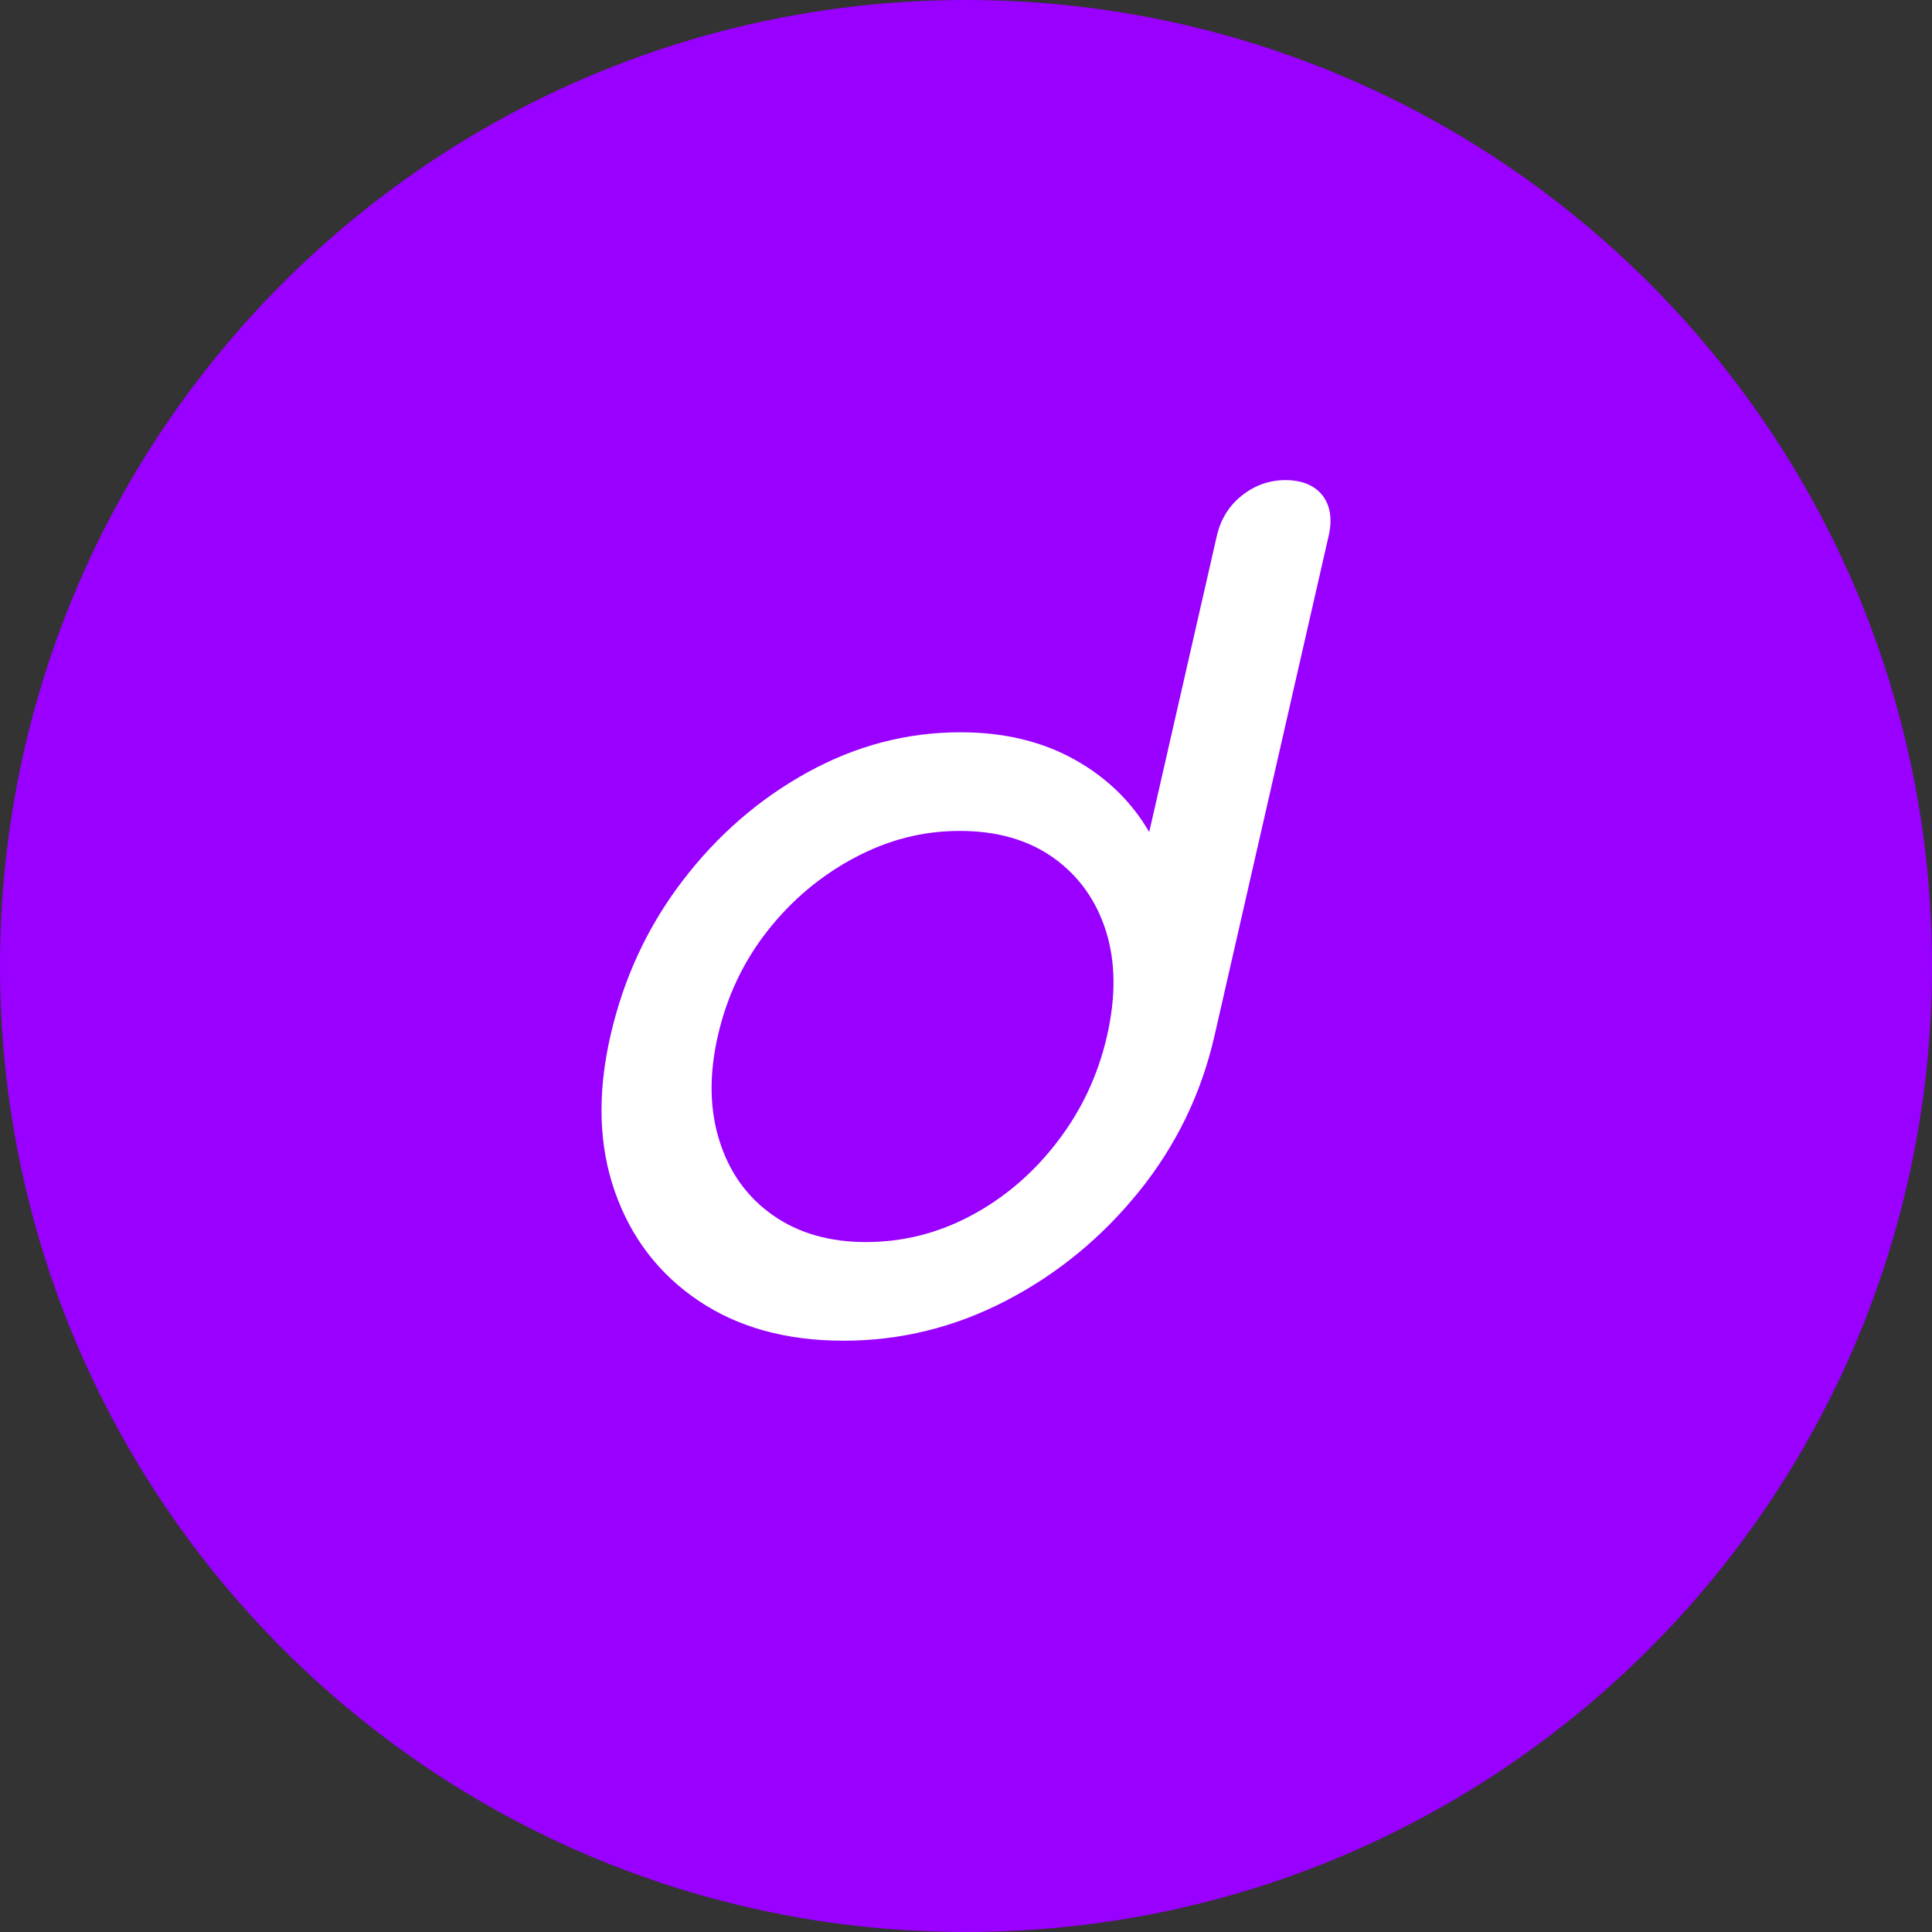 <svg width="400" height="400" viewBox="0 0 400 400" fill="none" xmlns="http://www.w3.org/2000/svg">
<rect x="0" y="0" width="400" height="400" fill="#333333" stroke="none"/>
<g clip-path="url(#clip0_2_126)">
<path d="M200 400C310.457 400 400 310.457 400 200C400 89.543 310.457 0 200 0C89.543 0 0 89.543 0 200C0 310.457 89.543 400 200 400Z" fill="#9900FF"/>
<path d="M174.615 277.579C162.813 277.579 152.808 274.821 144.615 269.297C136.417 263.773 130.644 256.244 127.301 246.712C123.954 237.179 123.646 226.438 126.375 214.48C129.103 202.526 134.08 191.823 141.314 182.362C148.539 172.905 157.175 165.415 167.213 159.891C177.246 154.366 187.794 151.608 198.842 151.608C207.768 151.608 215.591 153.461 222.316 157.171C229.031 160.88 234.24 165.907 237.933 172.265L251.924 110.981C252.72 107.503 254.455 104.703 257.133 102.581C259.806 100.463 262.813 99.402 266.143 99.402C269.474 99.402 272.181 100.463 273.815 102.581C275.448 104.703 275.869 107.503 275.074 110.981L251.44 214.484C248.711 226.442 243.495 237.183 235.798 246.716C228.093 256.248 218.922 263.777 208.282 269.301C197.638 274.825 186.417 277.583 174.615 277.583V277.579ZM179.28 257.154C186.998 257.154 194.303 255.305 201.204 251.592C208.101 247.886 214.034 242.779 219.002 236.269C223.966 229.764 227.364 222.505 229.196 214.48C231.061 206.312 230.981 199.048 228.951 192.691C226.922 186.337 223.301 181.305 218.101 177.596C212.893 173.891 206.429 172.034 198.716 172.034C191.002 172.034 183.882 173.886 176.905 177.596C169.928 181.305 163.937 186.337 158.93 192.691C153.92 199.048 150.488 206.312 148.619 214.48C146.787 222.505 146.905 229.768 148.977 236.269C151.044 242.775 154.724 247.886 160.004 251.592C165.284 255.301 171.705 257.154 179.276 257.154H179.28Z" fill="white"/>
</g>
<defs>
<clipPath id="clip0_2_126">
<rect width="400" height="400" fill="white"/>
</clipPath>
</defs>
</svg>

